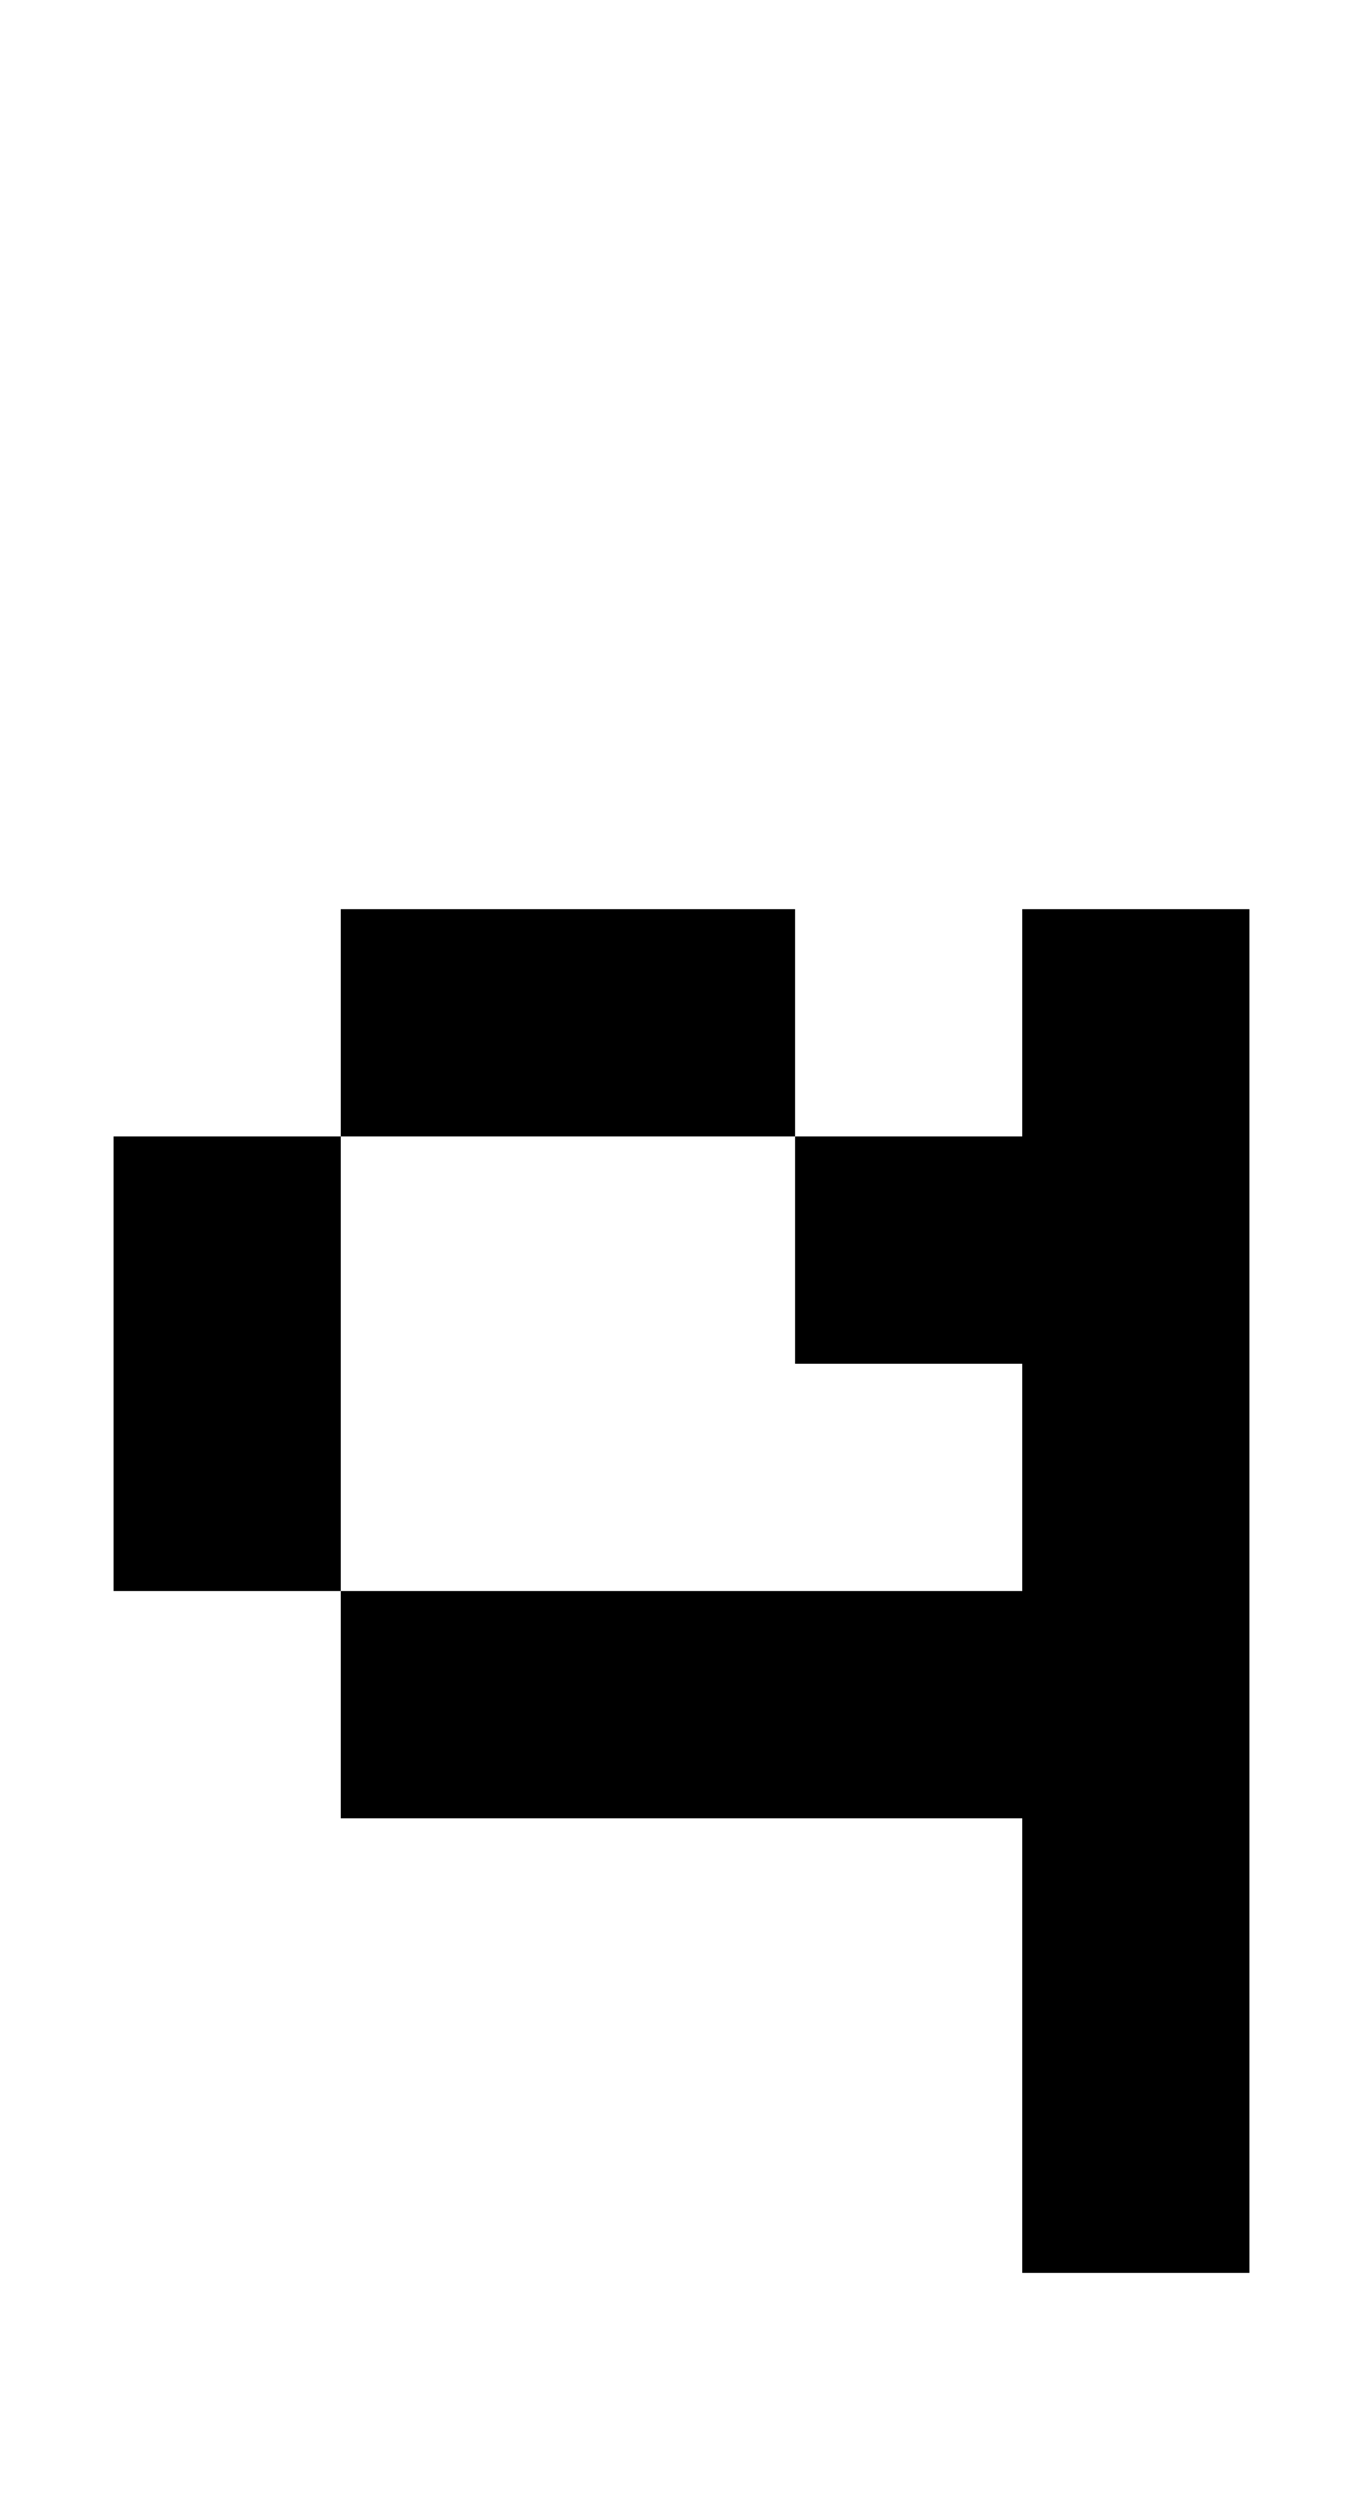 <svg width="12px" height="22px" viewBox="0 0 12 22" version="1.1" xmlns="http://www.w3.org/2000/svg" xmlns:xlink="http://www.w3.org/1999/xlink">
    <title>113</title>
    <g id="113" stroke="none" stroke-width="1" fill="none" fill-rule="evenodd">
        <polygon id="Path" fill="#000000" fill-rule="nonzero" points="1 14 1 10 3 10 3 14"></polygon>
        <polygon id="Path" fill="#000000" fill-rule="nonzero" points="3 10 3 8 7 8 7 10"></polygon>
        <polygon id="Path" fill="#000000" fill-rule="nonzero" points="9 20 9 16 3 16 3 14 9 14 9 12 7 12 7 10 9 10 9 8 11 8 11 20"></polygon>
    </g>
</svg>